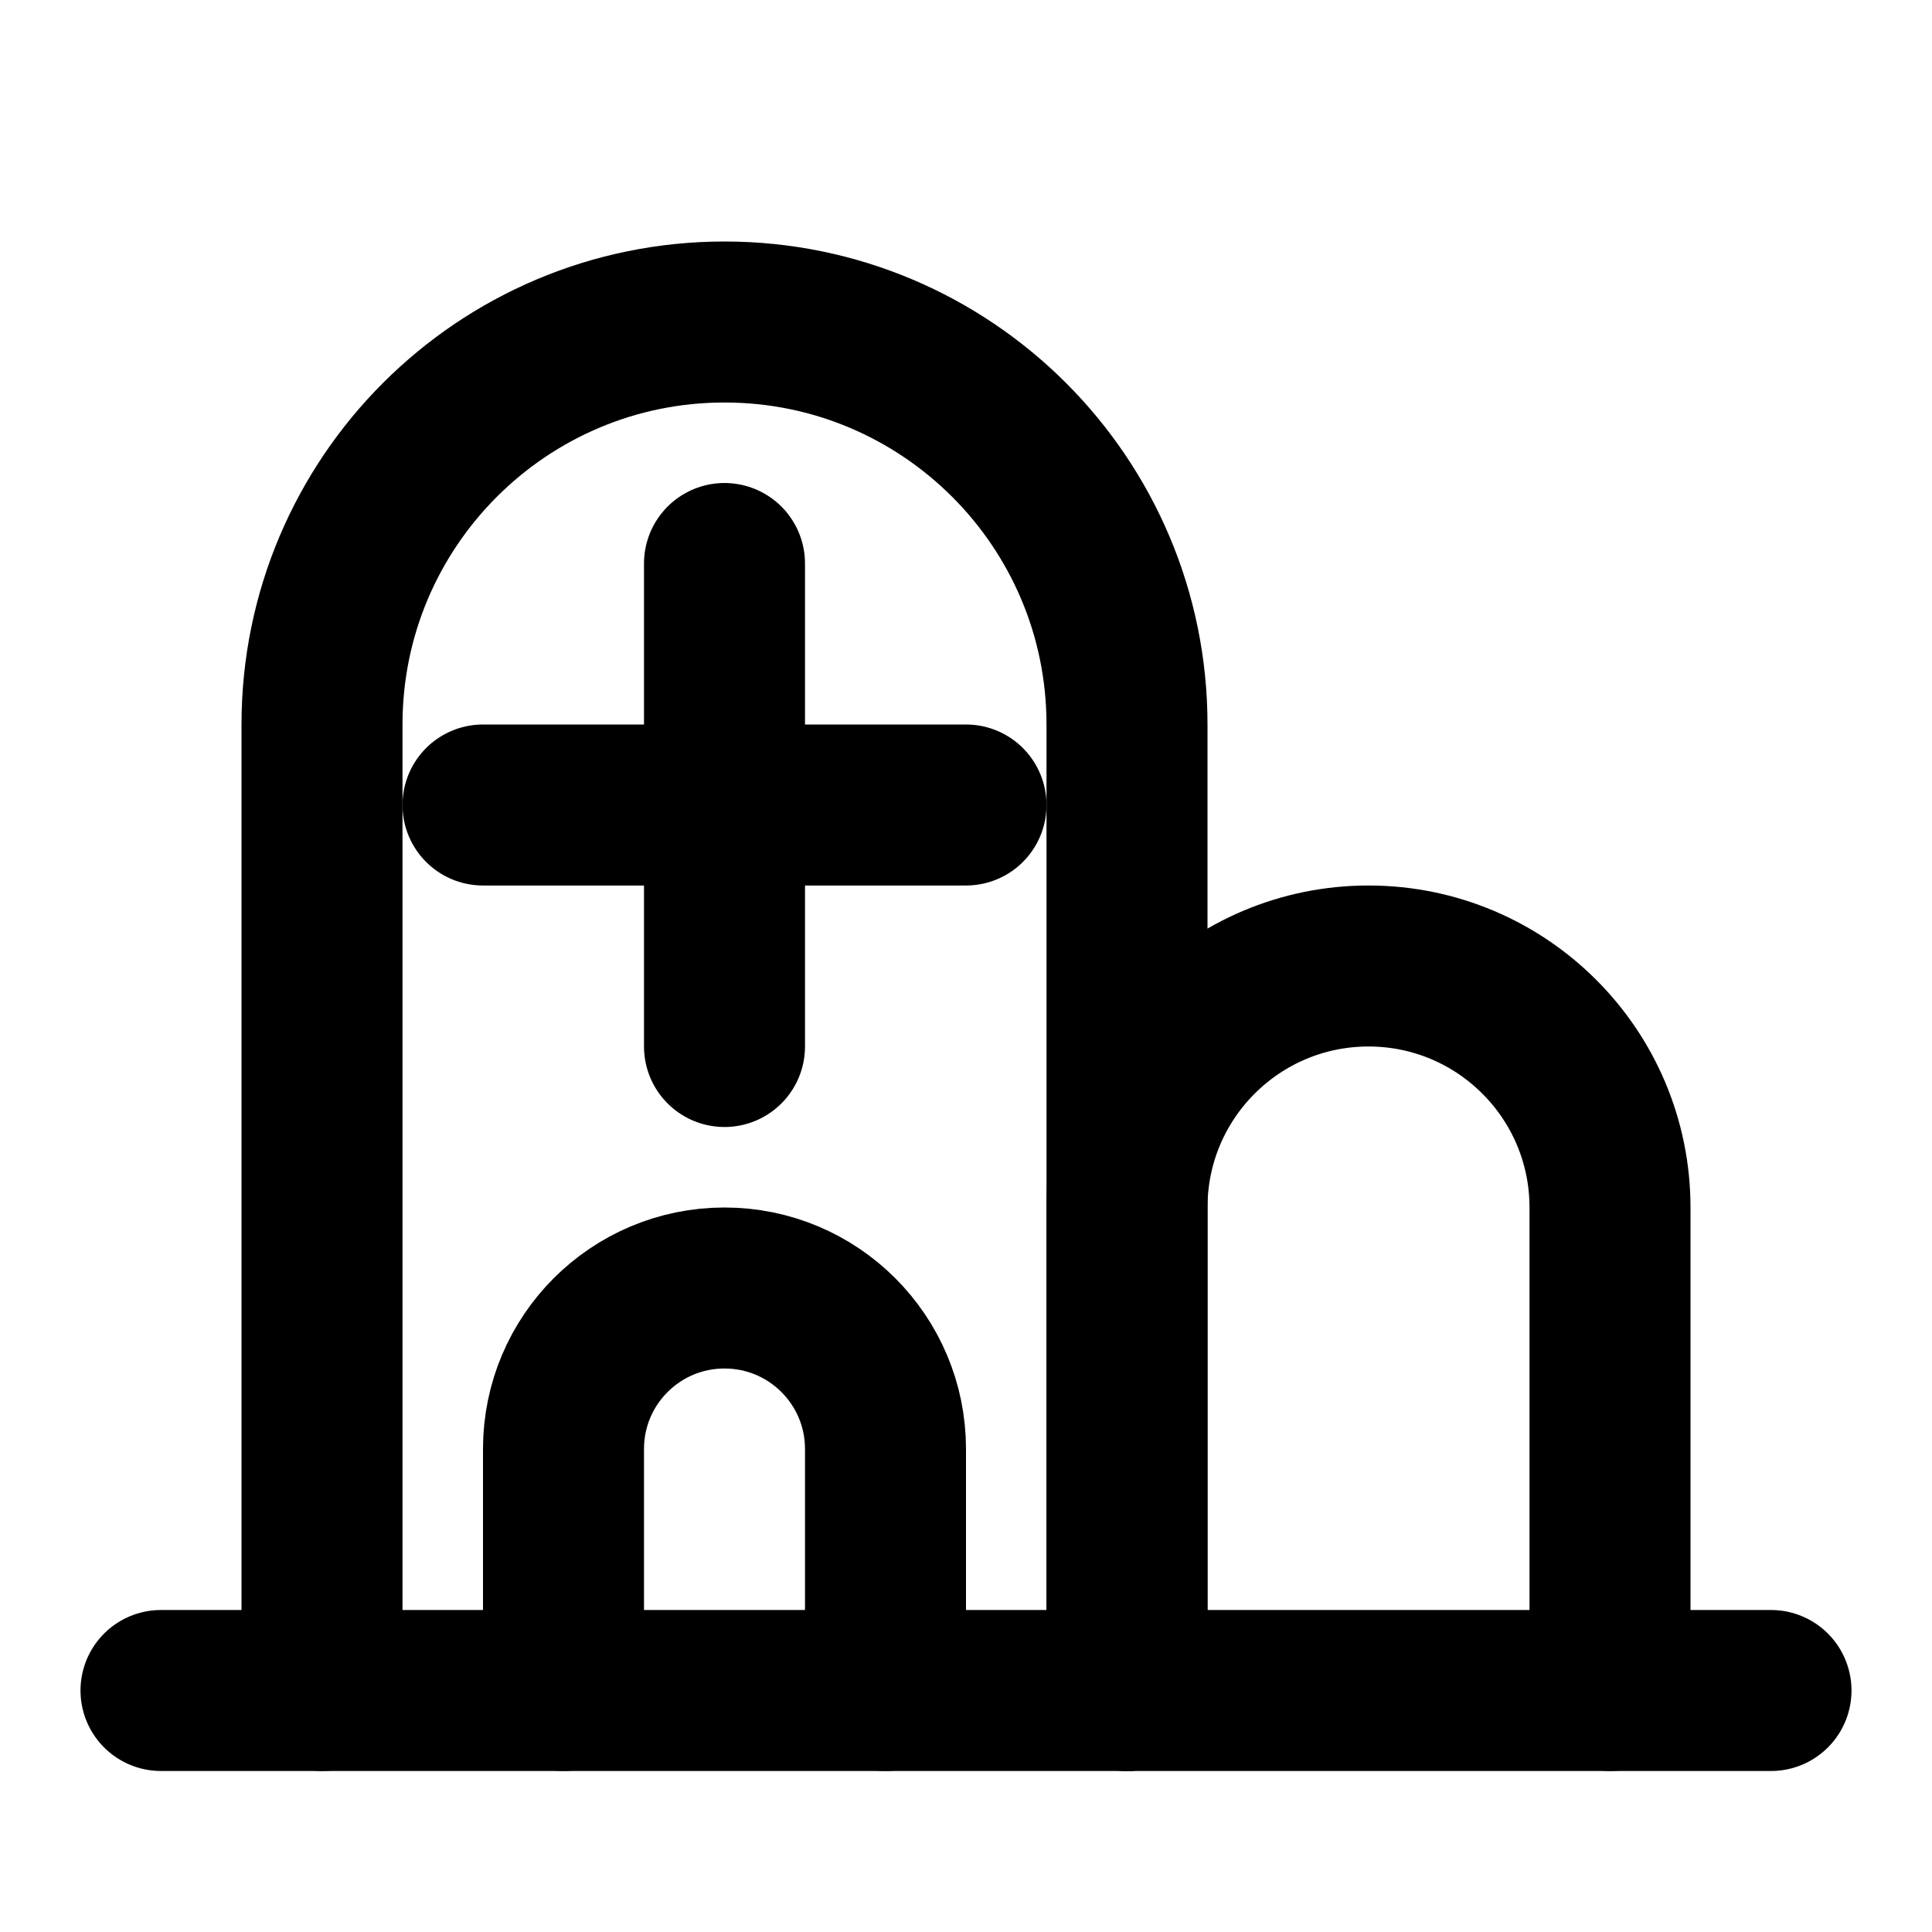 <svg
  xmlns="http://www.w3.org/2000/svg"
  width="24"
  height="24"
  viewBox="0 0 24 24"
  fill="none"
  stroke="currentColor"
  stroke-width="2"
  stroke-linecap="round"
  stroke-linejoin="round"
>
  <path d="M22 21H2"/>
  <path d="M4 21V9C4 6.239 6.239 4 9 4V4C11.761 4 14 6.239 14 9V21"/>
  <path d="M14 21V15C14 13.343 15.343 12 17 12V12C18.657 12 20 13.343 20 15V21"/>
  <path d="M7 21V18C7 16.895 7.895 16 9 16V16C10.105 16 11 16.895 11 18V21"/>
  <path d="M9 7V13"/>
  <path d="M12 10L6 10"/>
</svg>
